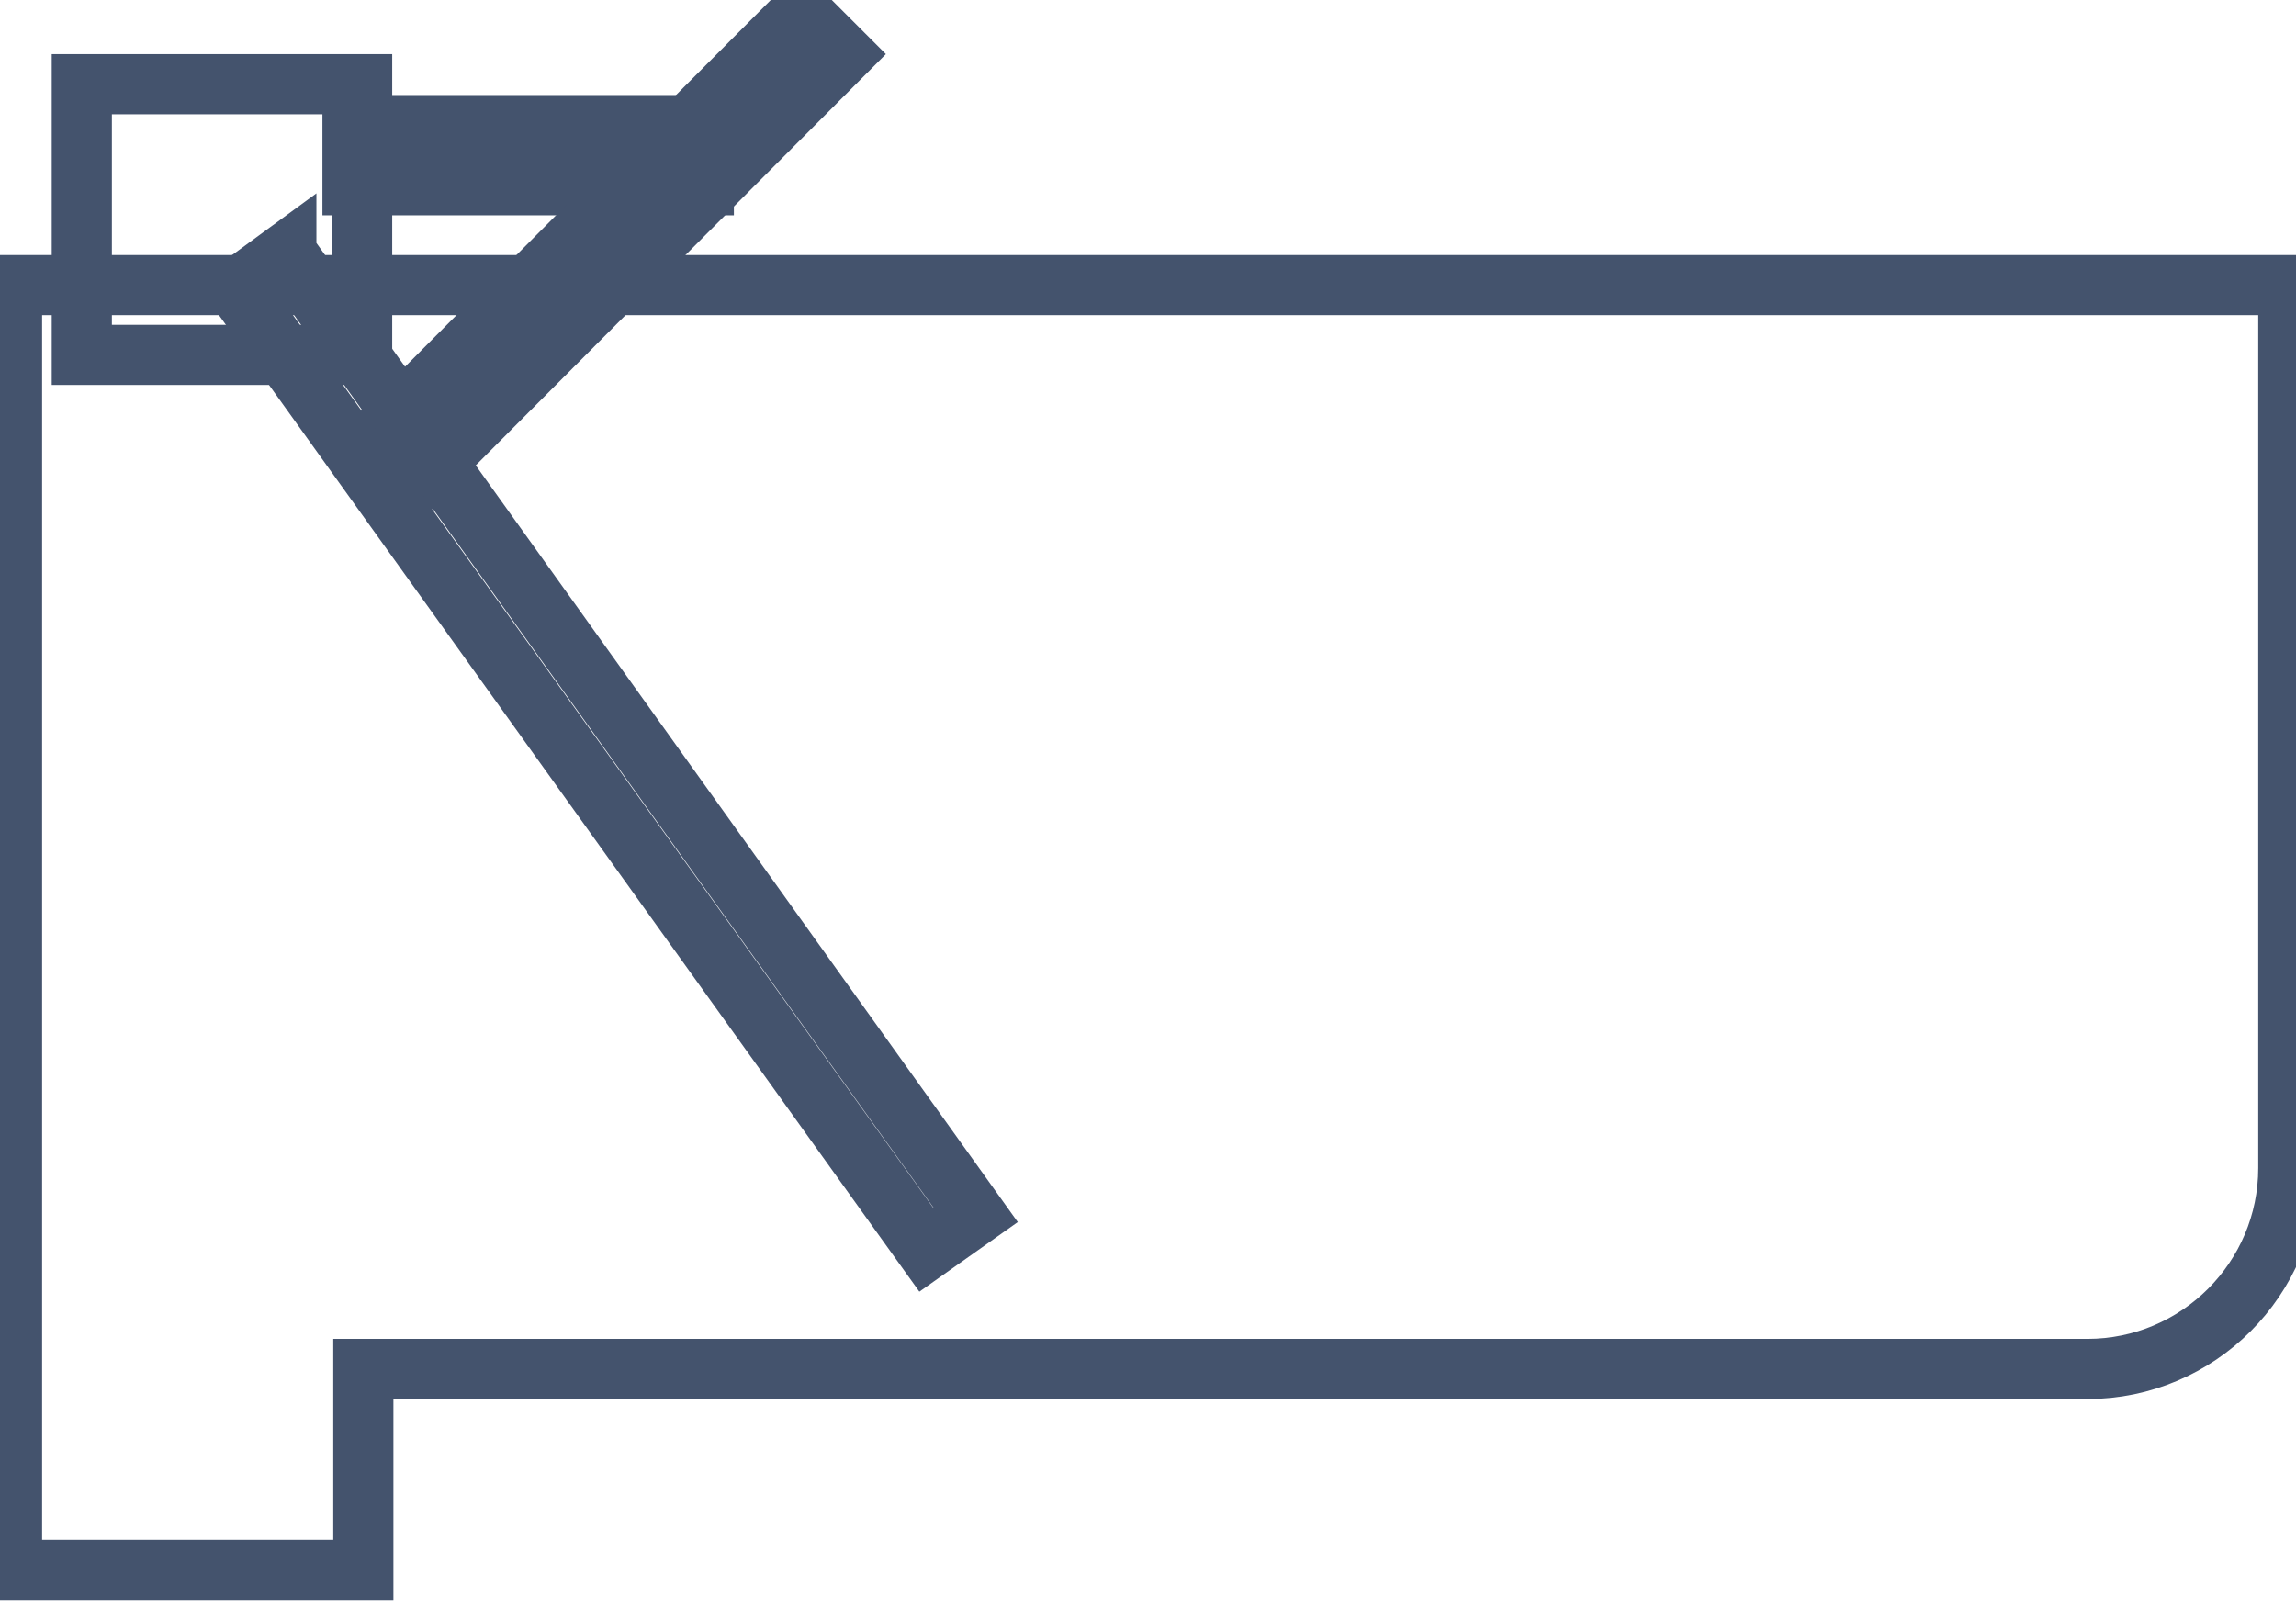 <svg data-v-9833e8b2="" version="1.1" xmlns="http://www.w3.org/2000/svg" xmlns:xlink="http://www.w3.org/1999/xlink" width="25" height="17.5"><g data-v-9833e8b2=""><path data-v-9833e8b2="" transform="scale(0.131)" fill="none" stroke="rgba(68, 83, 109, 1)" paint-order="fill stroke markers" d="m190.2,23.7l0,73.4c0,9.2 -7.5,16.7 -16.7,16.7l-143.3,0l0,16.7l-29.2,0l0,-16.7l0,-3.3l0,-86.8l189.2,0z" stroke-width="5" stroke-miterlimit="10" stroke-dasharray=""></path><path data-v-9833e8b2="" transform="scale(0.131)" fill="none" stroke="rgba(68, 83, 109, 1)" paint-order="fill stroke markers" d="m29.3,10.4l29.2,0l0,5l-29.2,0l0,-5l0,0z" stroke-width="5" stroke-miterlimit="10" stroke-dasharray=""></path><path data-v-9833e8b2="" transform="scale(0.131)" fill="none" stroke="rgba(68, 83, 109, 1)" paint-order="fill stroke markers" d="m30.7,37l35.9,-36l3.5,3.5l-35.9,36l-3.5,-3.5l0,0z" stroke-width="5" stroke-miterlimit="10" stroke-dasharray=""></path><path data-v-9833e8b2="" transform="scale(0.131)" fill="none" stroke="rgba(68, 83, 109, 1)" paint-order="fill stroke markers" d="m23.8,21l57.3,80l-4.1,2.9l-57.3,-79.9l4.1,-3l0,0z" stroke-width="5" stroke-miterlimit="10" stroke-dasharray=""></path><path data-v-9833e8b2="" transform="scale(0.131)" fill="none" stroke="rgba(68, 83, 109, 1)" paint-order="fill stroke markers" d="m6.8,7l23.3,0l0,22.5l-23.3,0l0,-22.5l0,0z" stroke-width="5" stroke-miterlimit="10" stroke-dasharray=""></path></g></svg>